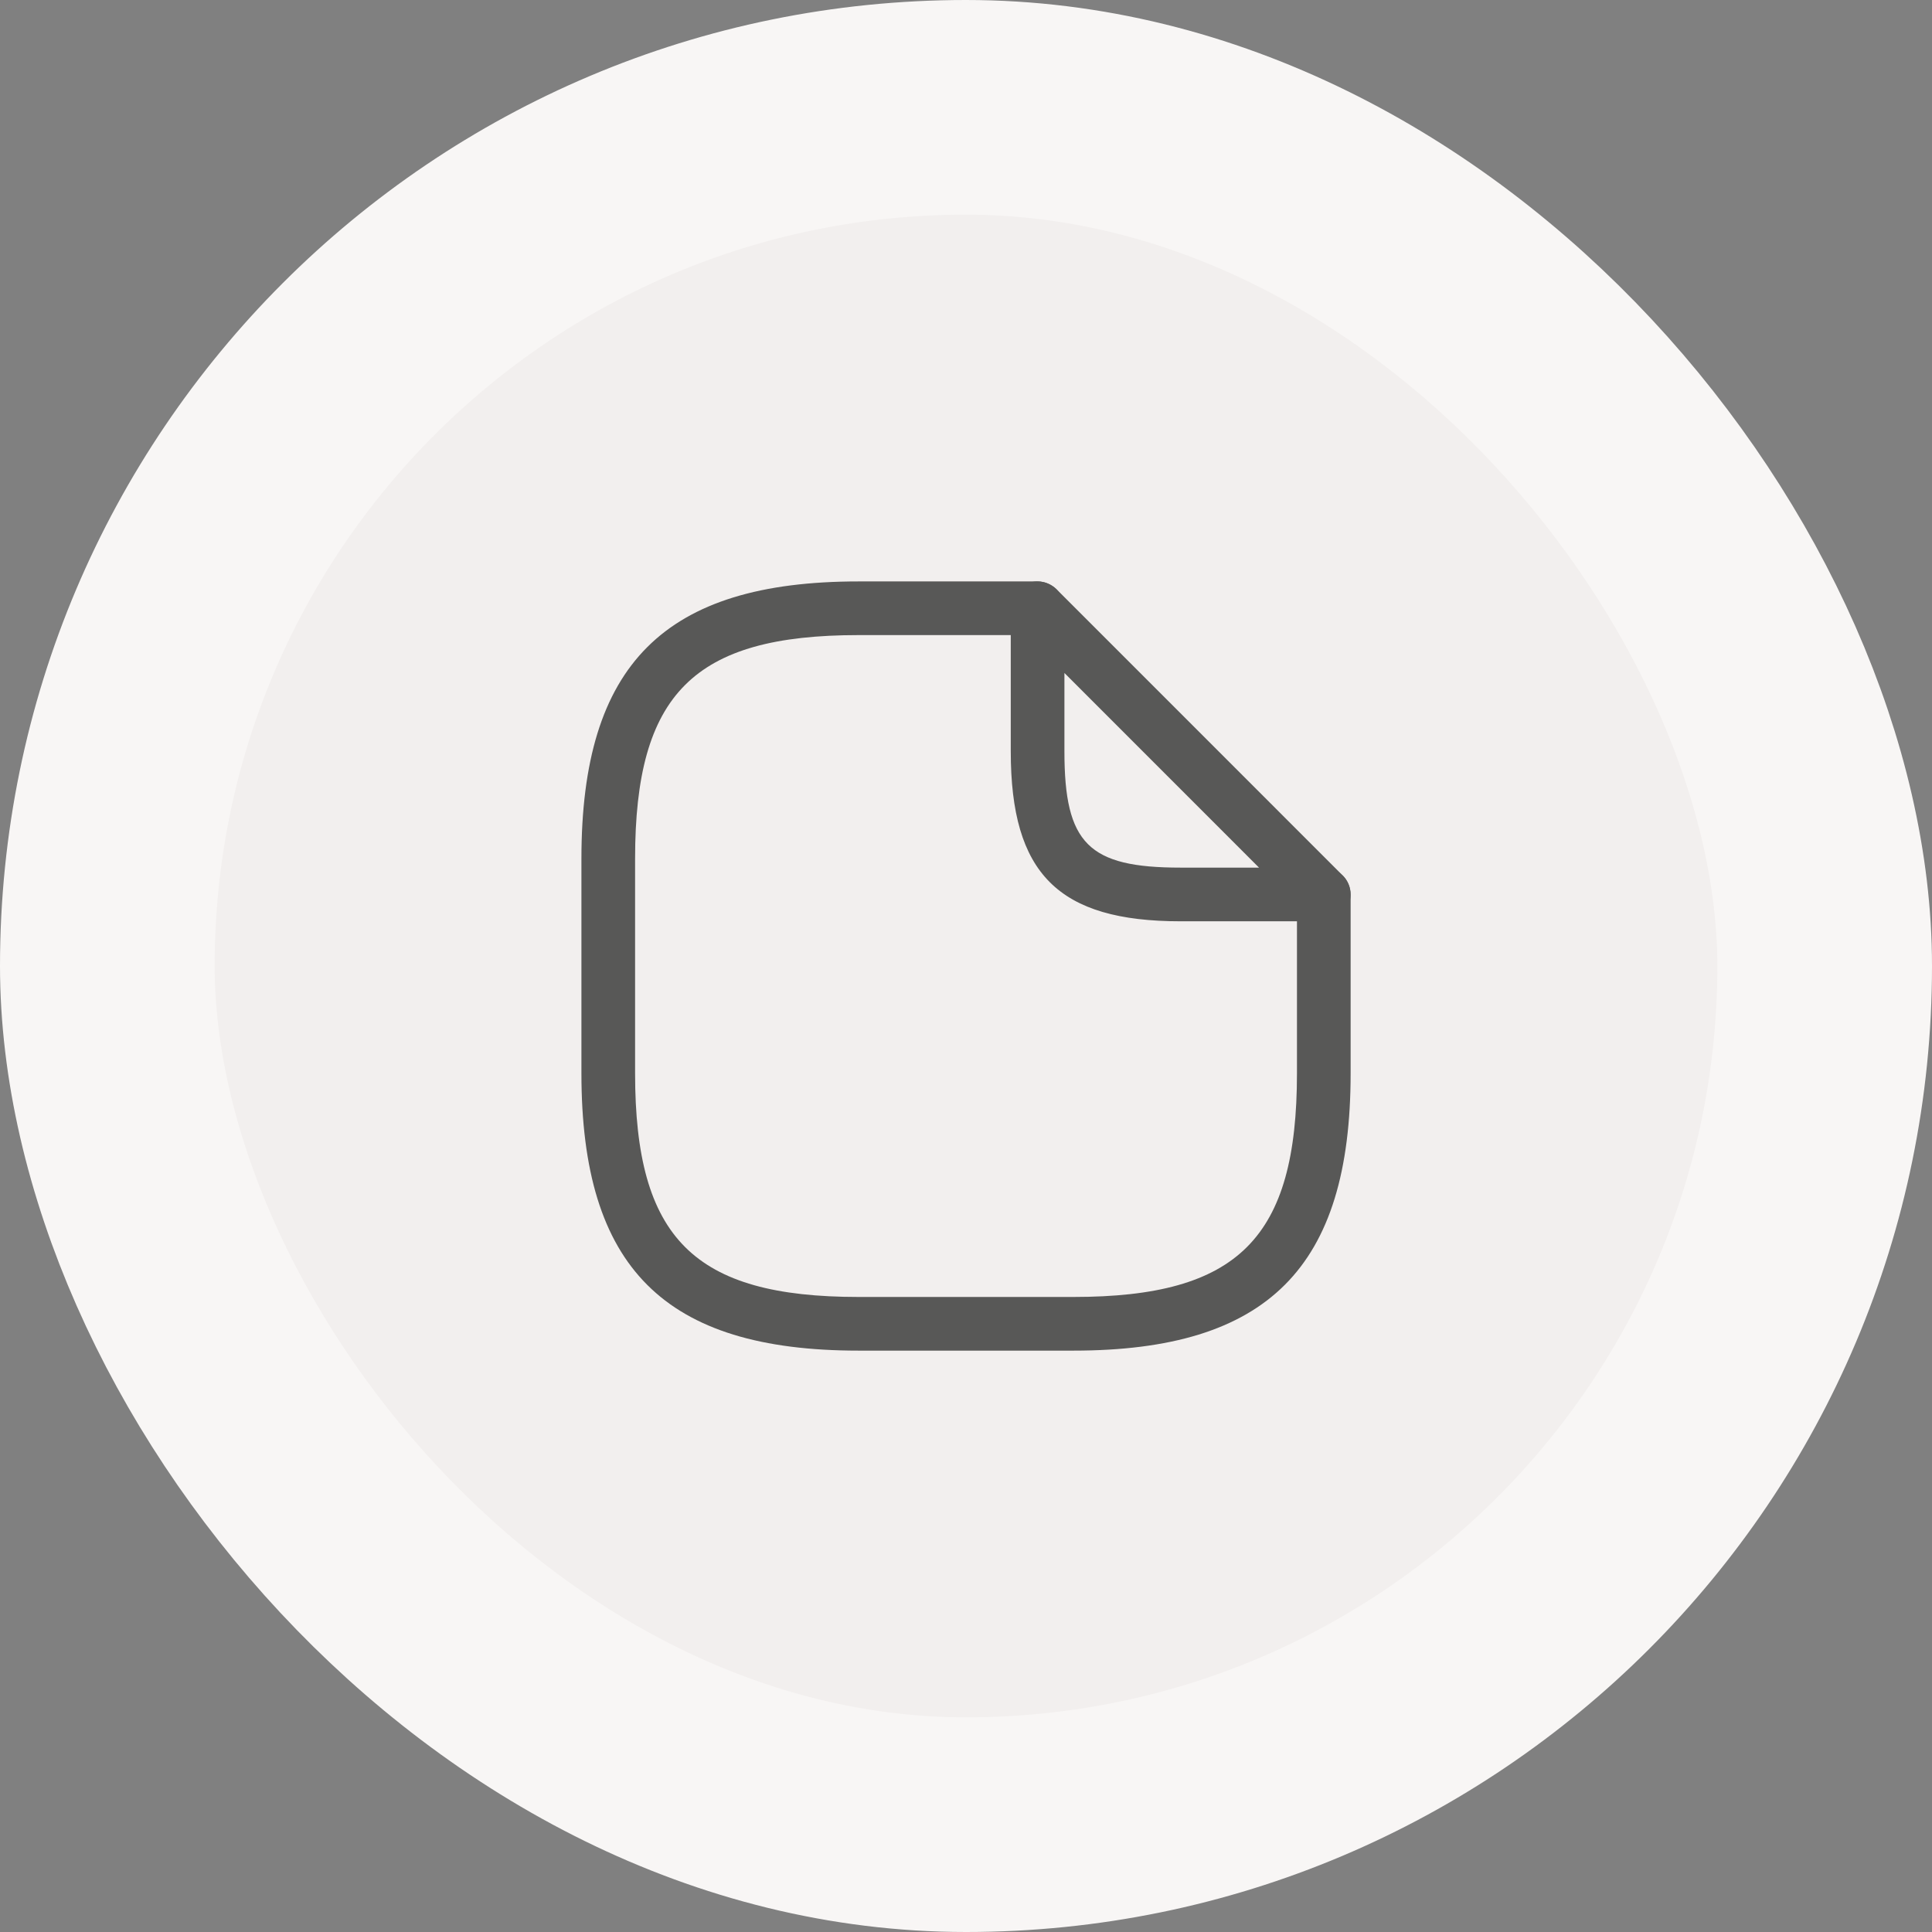 <svg width="36" height="36" viewBox="0 0 36 36" fill="none" xmlns="http://www.w3.org/2000/svg">
<rect x="0" y="0" width="36" height="36" fill="#808080" stroke="none"/>
<rect x="2" y="2" width="32" height="32" rx="16" fill="#F2EFEE"/>
<rect x="2" y="2" width="32" height="32" rx="16" stroke="#F8F6F5" stroke-width="4"/>
<path d="M20 25.167H16C12.38 25.167 10.834 23.62 10.834 20V16C10.834 12.38 12.38 10.834 16 10.834H19.334C19.607 10.834 19.834 11.06 19.834 11.334C19.834 11.607 19.607 11.834 19.334 11.834H16C12.927 11.834 11.834 12.927 11.834 16V20C11.834 23.073 12.927 24.167 16 24.167H20C23.073 24.167 24.167 23.073 24.167 20V16.667C24.167 16.393 24.393 16.167 24.667 16.167C24.94 16.167 25.167 16.393 25.167 16.667V20C25.167 23.62 23.62 25.167 20 25.167Z" fill="#585857"/>
<path d="M24.667 17.167H22C19.72 17.167 18.834 16.28 18.834 14V11.334C18.834 11.133 18.953 10.947 19.14 10.873C19.327 10.793 19.54 10.84 19.687 10.98L25.02 16.314C25.16 16.453 25.207 16.674 25.127 16.86C25.047 17.047 24.867 17.167 24.667 17.167ZM19.834 12.54V14C19.834 15.72 20.28 16.167 22 16.167H23.46L19.834 12.54Z" fill="#585857"/>
</svg>
